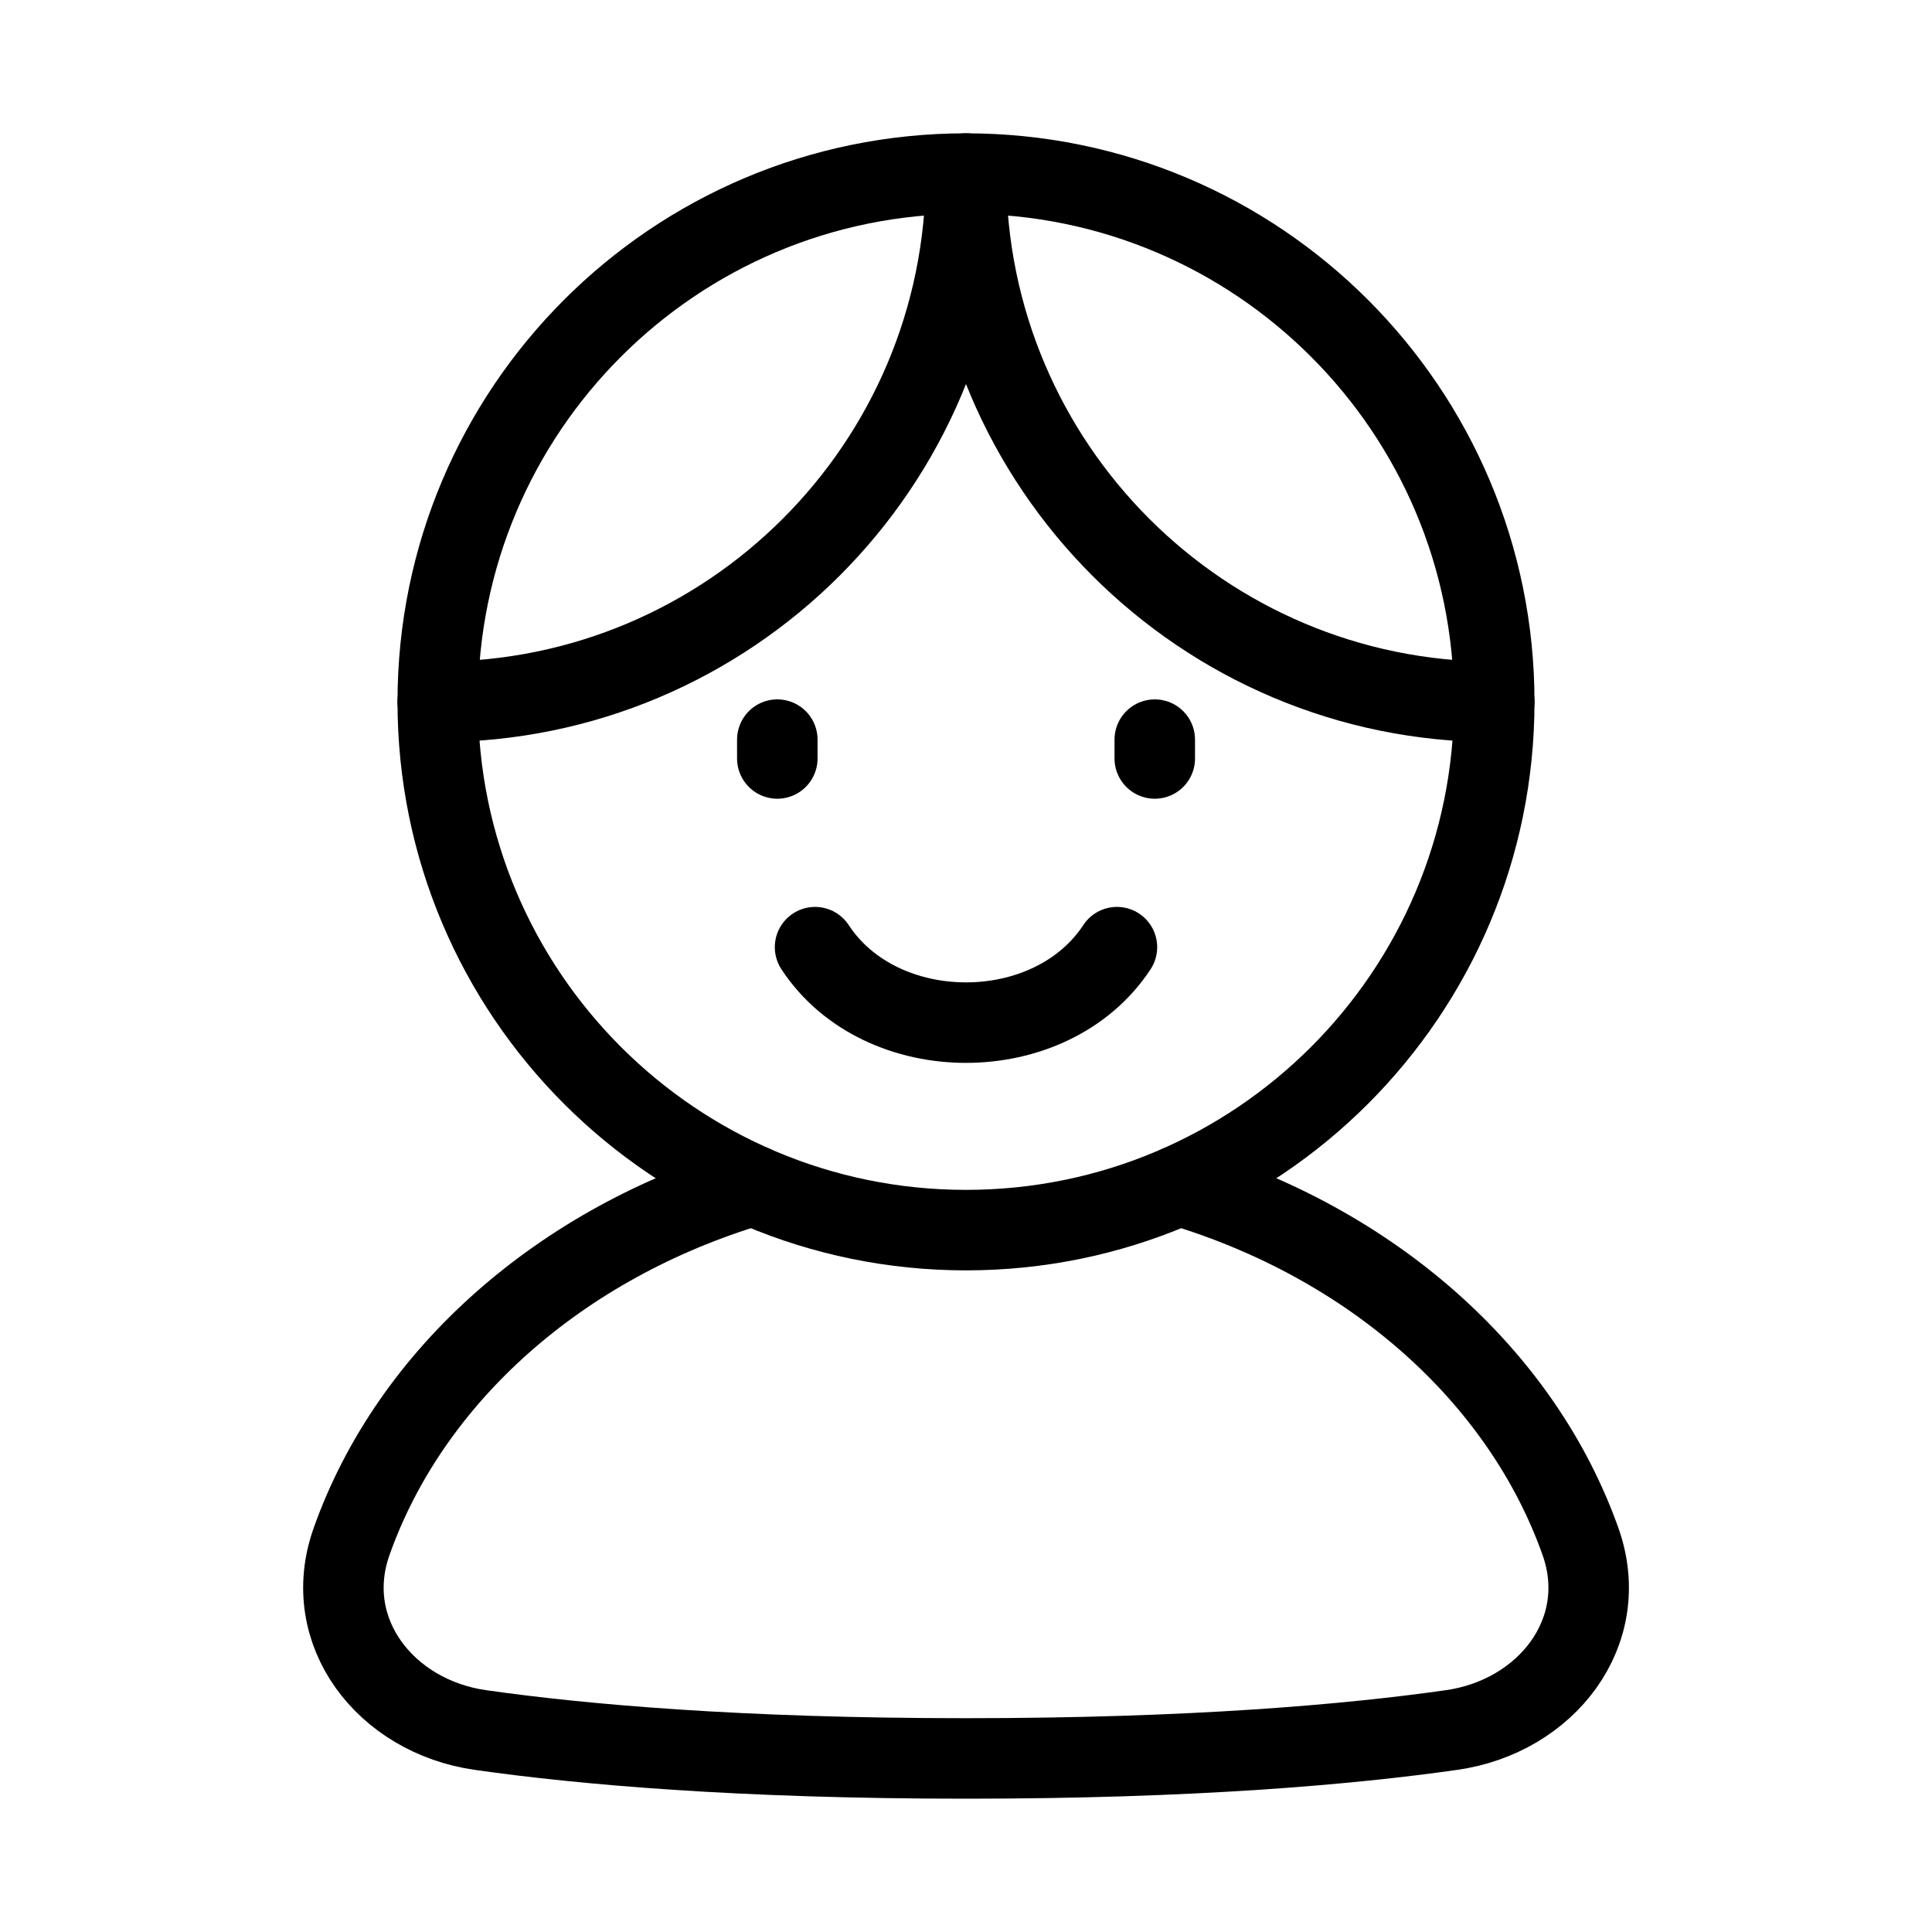 ﻿<svg width="24" height="24" viewBox="0 0 24 24" fill="none" xmlns="http://www.w3.org/2000/svg">
    <path d="M18.562 8.719C18.562 12.343 15.624 15.281 12 15.281C8.376 15.281 5.438 12.343 5.438 8.719C5.438 5.094 8.376 2.156 12 2.156C15.624 2.156 18.562 5.094 18.562 8.719Z" stroke="currentColor" stroke-linecap="round" stroke-linejoin="round"/>
    <path d="M9.353 14.726C6.965 15.438 5.098 17.086 4.367 19.151C3.97 20.271 4.792 21.324 5.968 21.491C7.232 21.671 9.181 21.844 12 21.844C14.819 21.844 16.767 21.671 18.032 21.491C19.209 21.324 20.031 20.271 19.634 19.151C18.902 17.086 17.035 15.438 14.648 14.726" stroke="currentColor" stroke-linecap="round" stroke-linejoin="round"/>
    <path d="M18.562 8.719C14.938 8.719 12 5.781 12 2.156C12 5.781 9.062 8.719 5.438 8.719" stroke="currentColor" stroke-linecap="round" stroke-linejoin="round"/>
    <path d="M13.875 11.766C13.055 13.016 10.945 13.016 10.125 11.766" stroke="currentColor" stroke-linecap="round" stroke-linejoin="round"/>
    <path d="M9.656 9.188V9.422" stroke="currentColor" stroke-linecap="round" stroke-linejoin="round"/>
    <path d="M14.345 9.188V9.422" stroke="currentColor" stroke-linecap="round" stroke-linejoin="round"/>
</svg>
